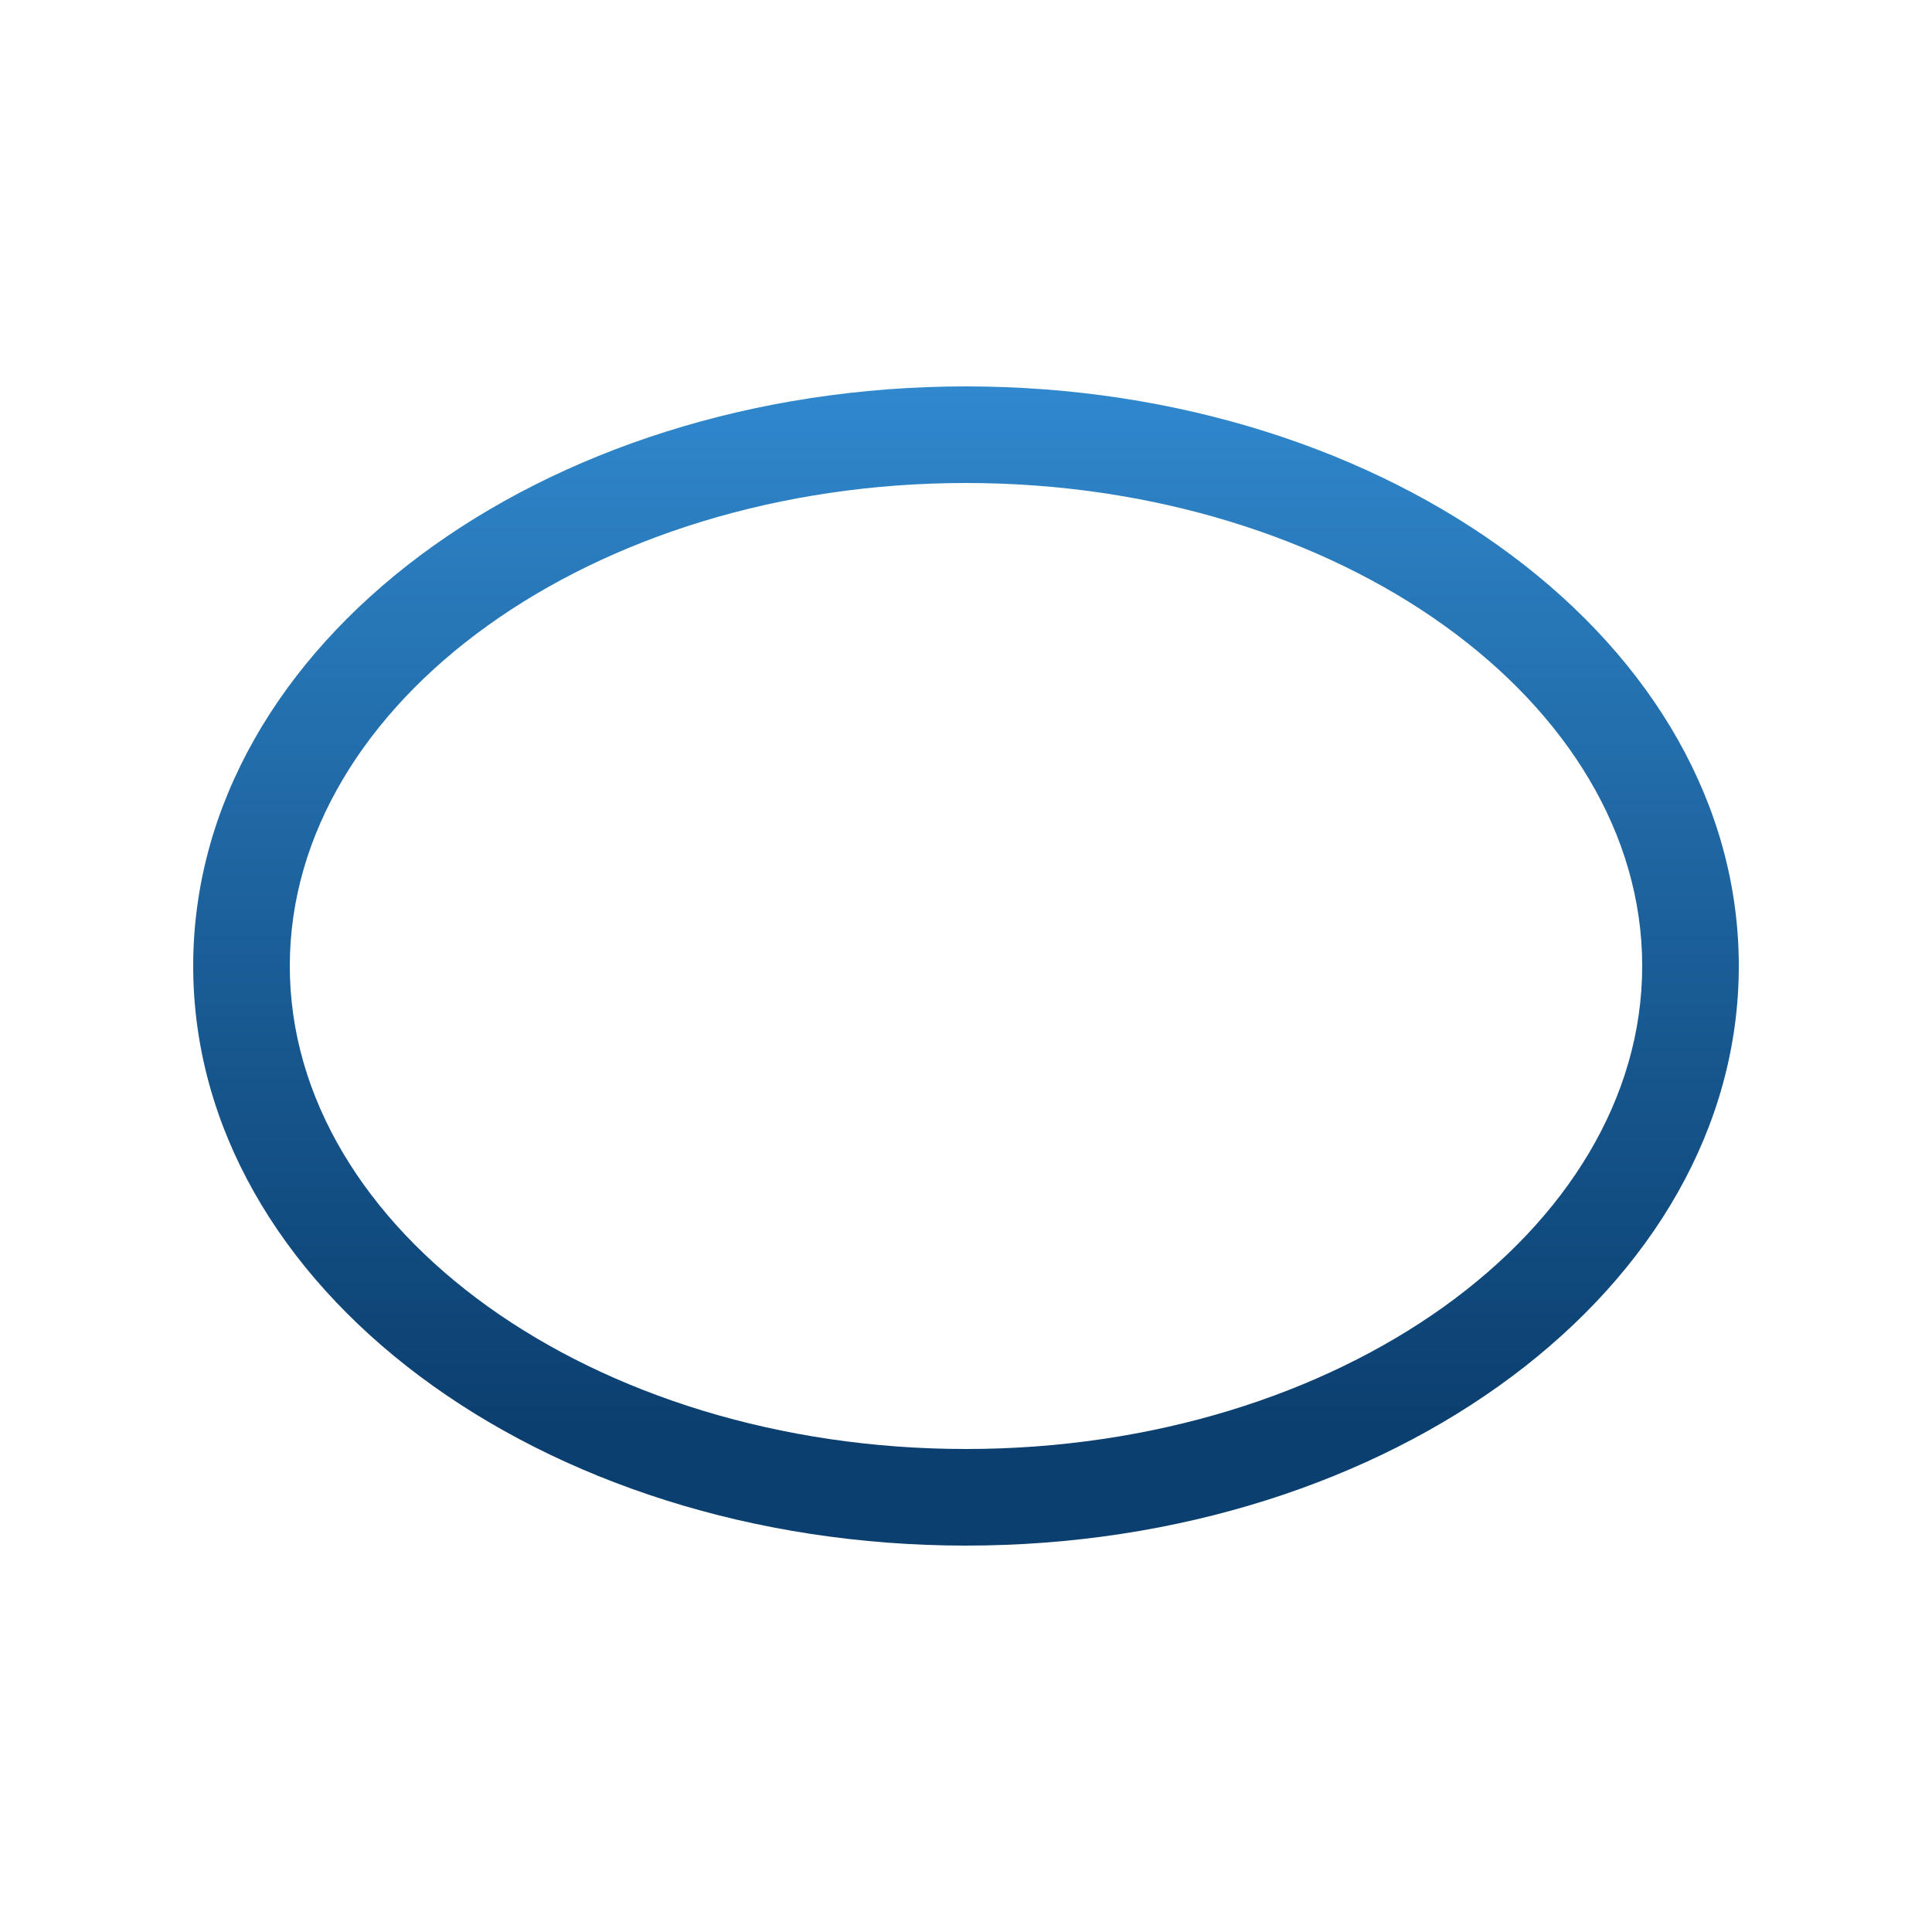<svg id="Layer_1" data-name="Layer 1" xmlns="http://www.w3.org/2000/svg" xmlns:xlink="http://www.w3.org/1999/xlink" viewBox="0 0 30 30"><defs><style>.cls-1{fill:url(#New_Gradient_Swatch);}</style><linearGradient id="New_Gradient_Swatch" x1="15" y1="231.85" x2="15" y2="213.85" gradientTransform="translate(0 -207.85)" gradientUnits="userSpaceOnUse"><stop offset="0.1" stop-color="#0b3f6f"/><stop offset="0.45" stop-color="#185991"/><stop offset="1" stop-color="#3088cd"/></linearGradient></defs><title>v3</title><path class="cls-1" d="M15,7.5c5.8,0,10.5,3.4,10.5,7.5S20.8,22.5,15,22.5,4.5,19.1,4.5,15,9.2,7.5,15,7.5M15,6C8.4,6,3,10,3,15s5.4,9,12,9,12-4,12-9S21.6,6,15,6Z"/></svg>